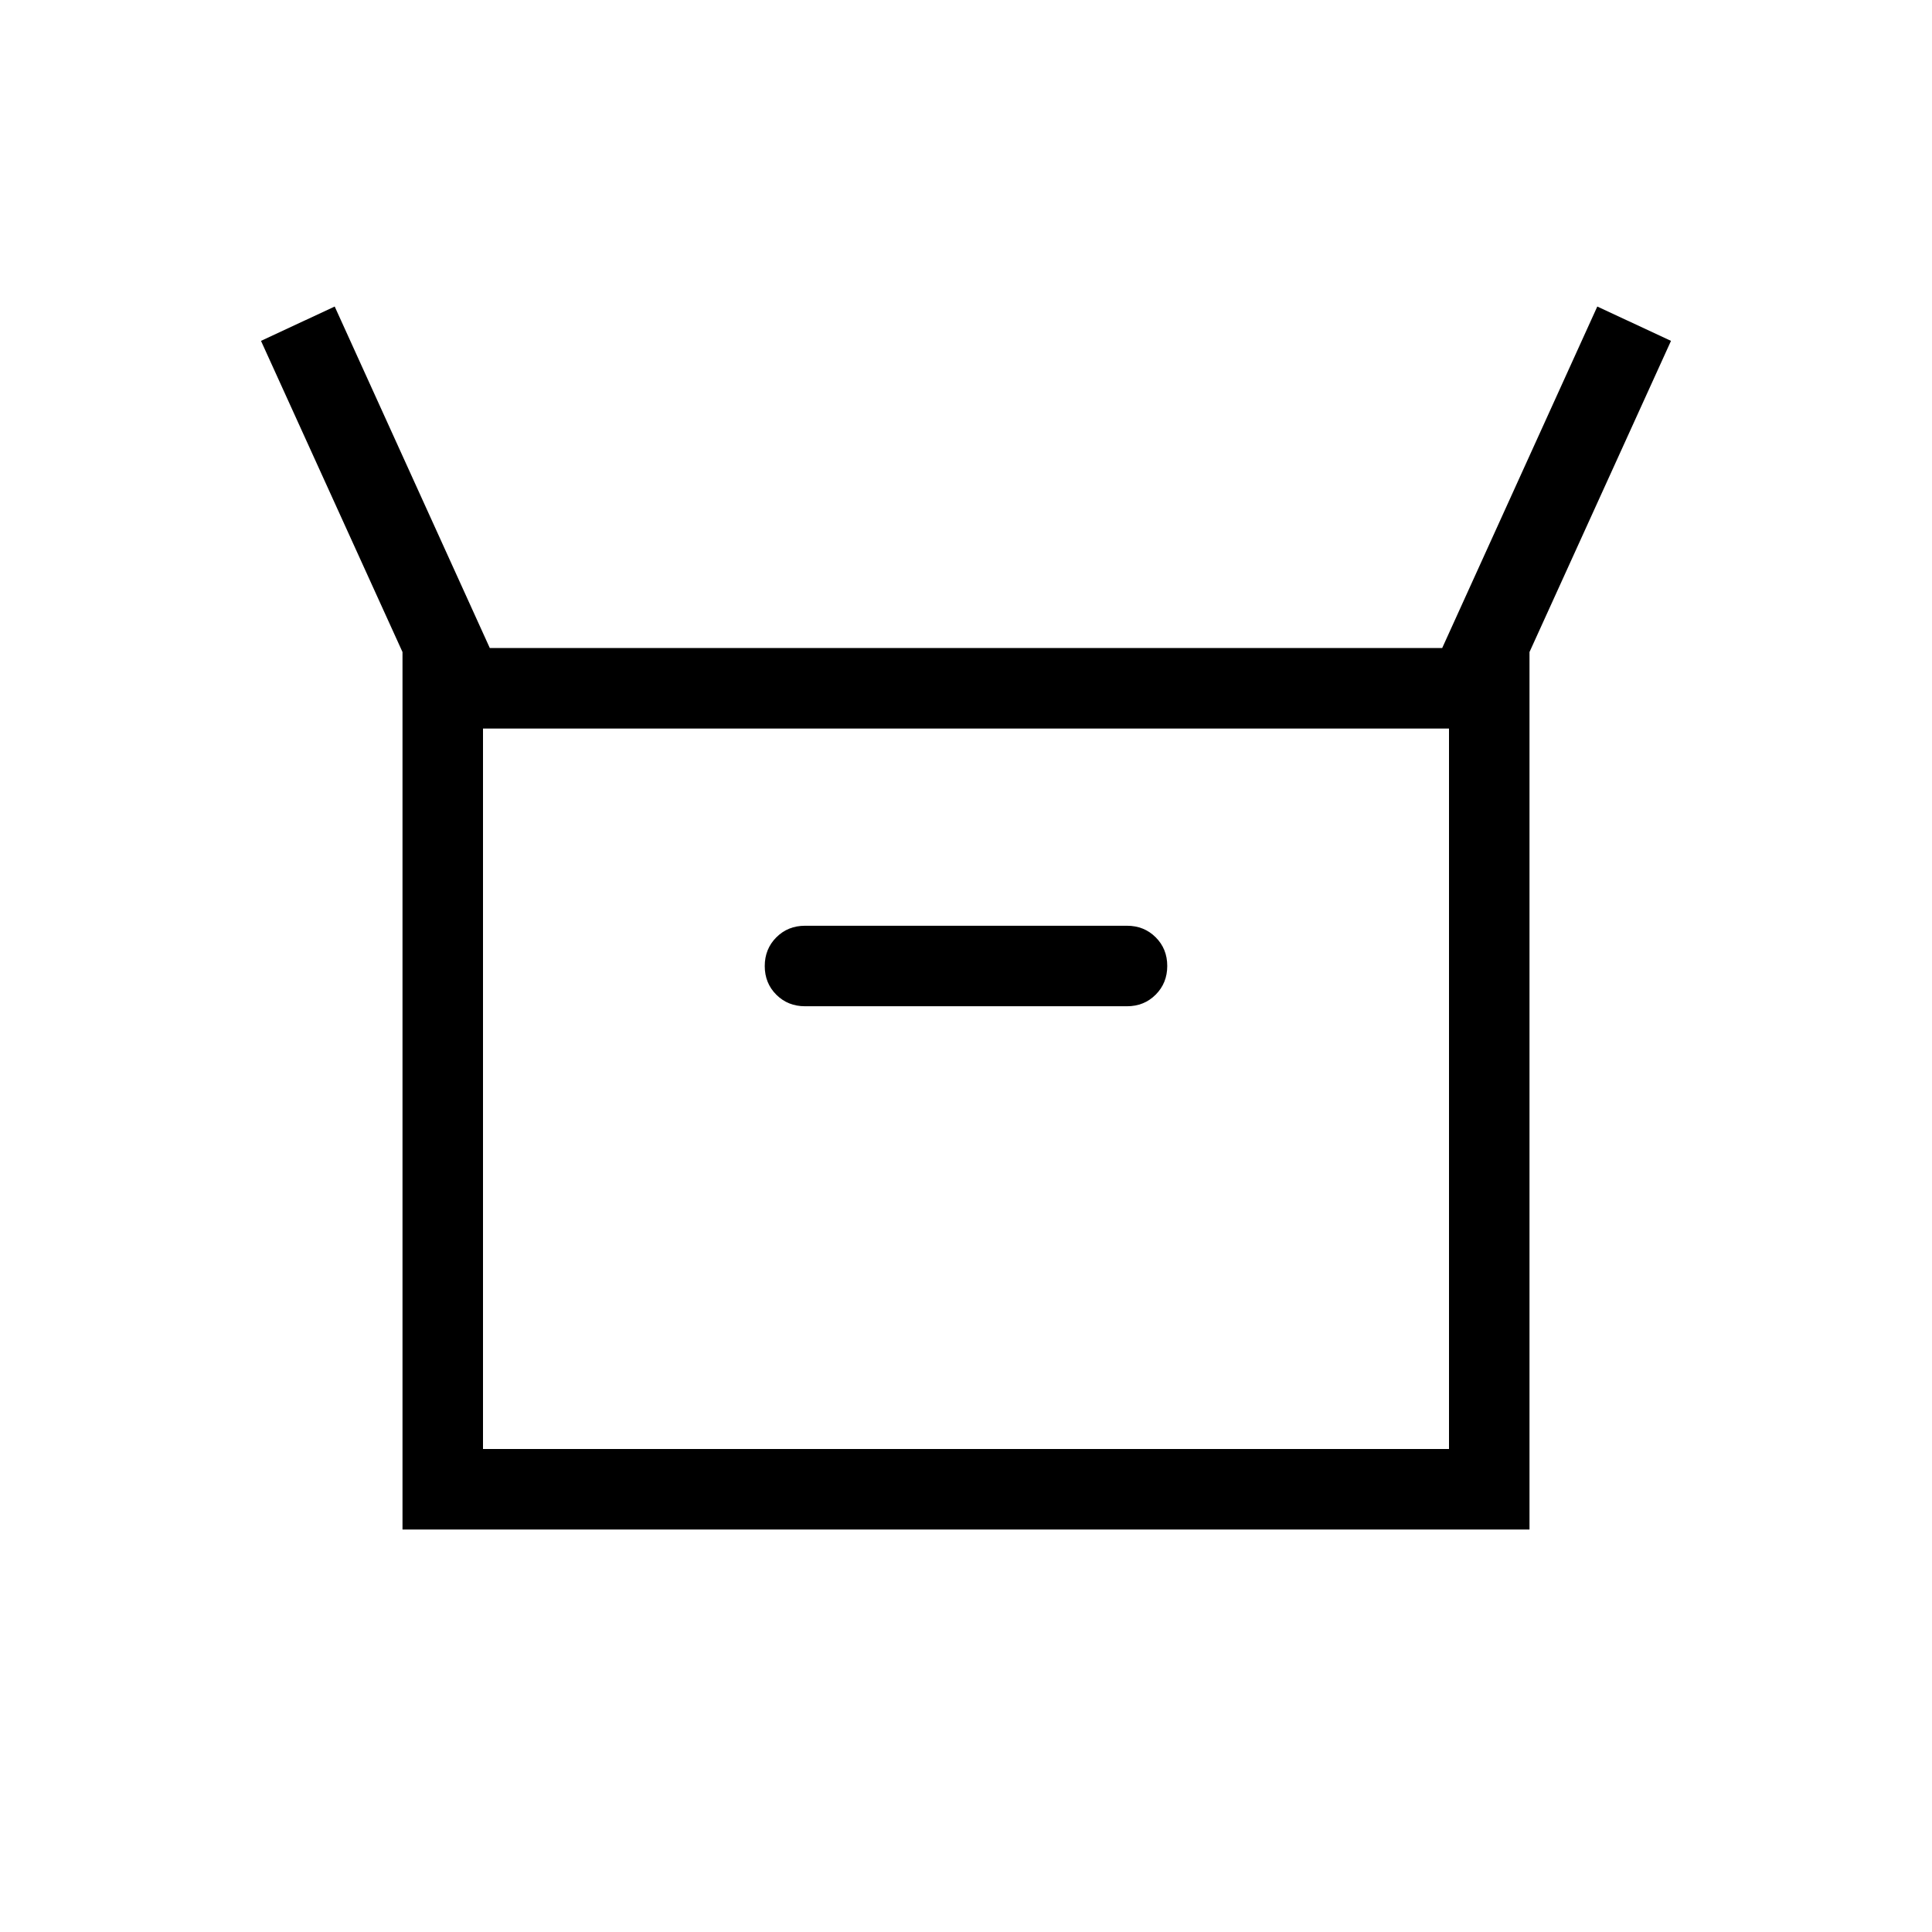 <svg xmlns="http://www.w3.org/2000/svg" height="24" viewBox="0 -960 960 960" width="24"><path d="M200-200v-436l-70.31-154.62 36.62-17.07L243.38-638h473.24l77.07-169.69 36.62 17.07L760-636v436H200Zm200-260h160q8.5 0 14.25-5.76t5.75-14.27q0-8.51-5.75-14.24T560-500H400q-8.5 0-14.25 5.76T380-479.97q0 8.51 5.75 14.24T400-460ZM240-240h480v-358H240v358Zm0 0v-358 358Z"/></svg>